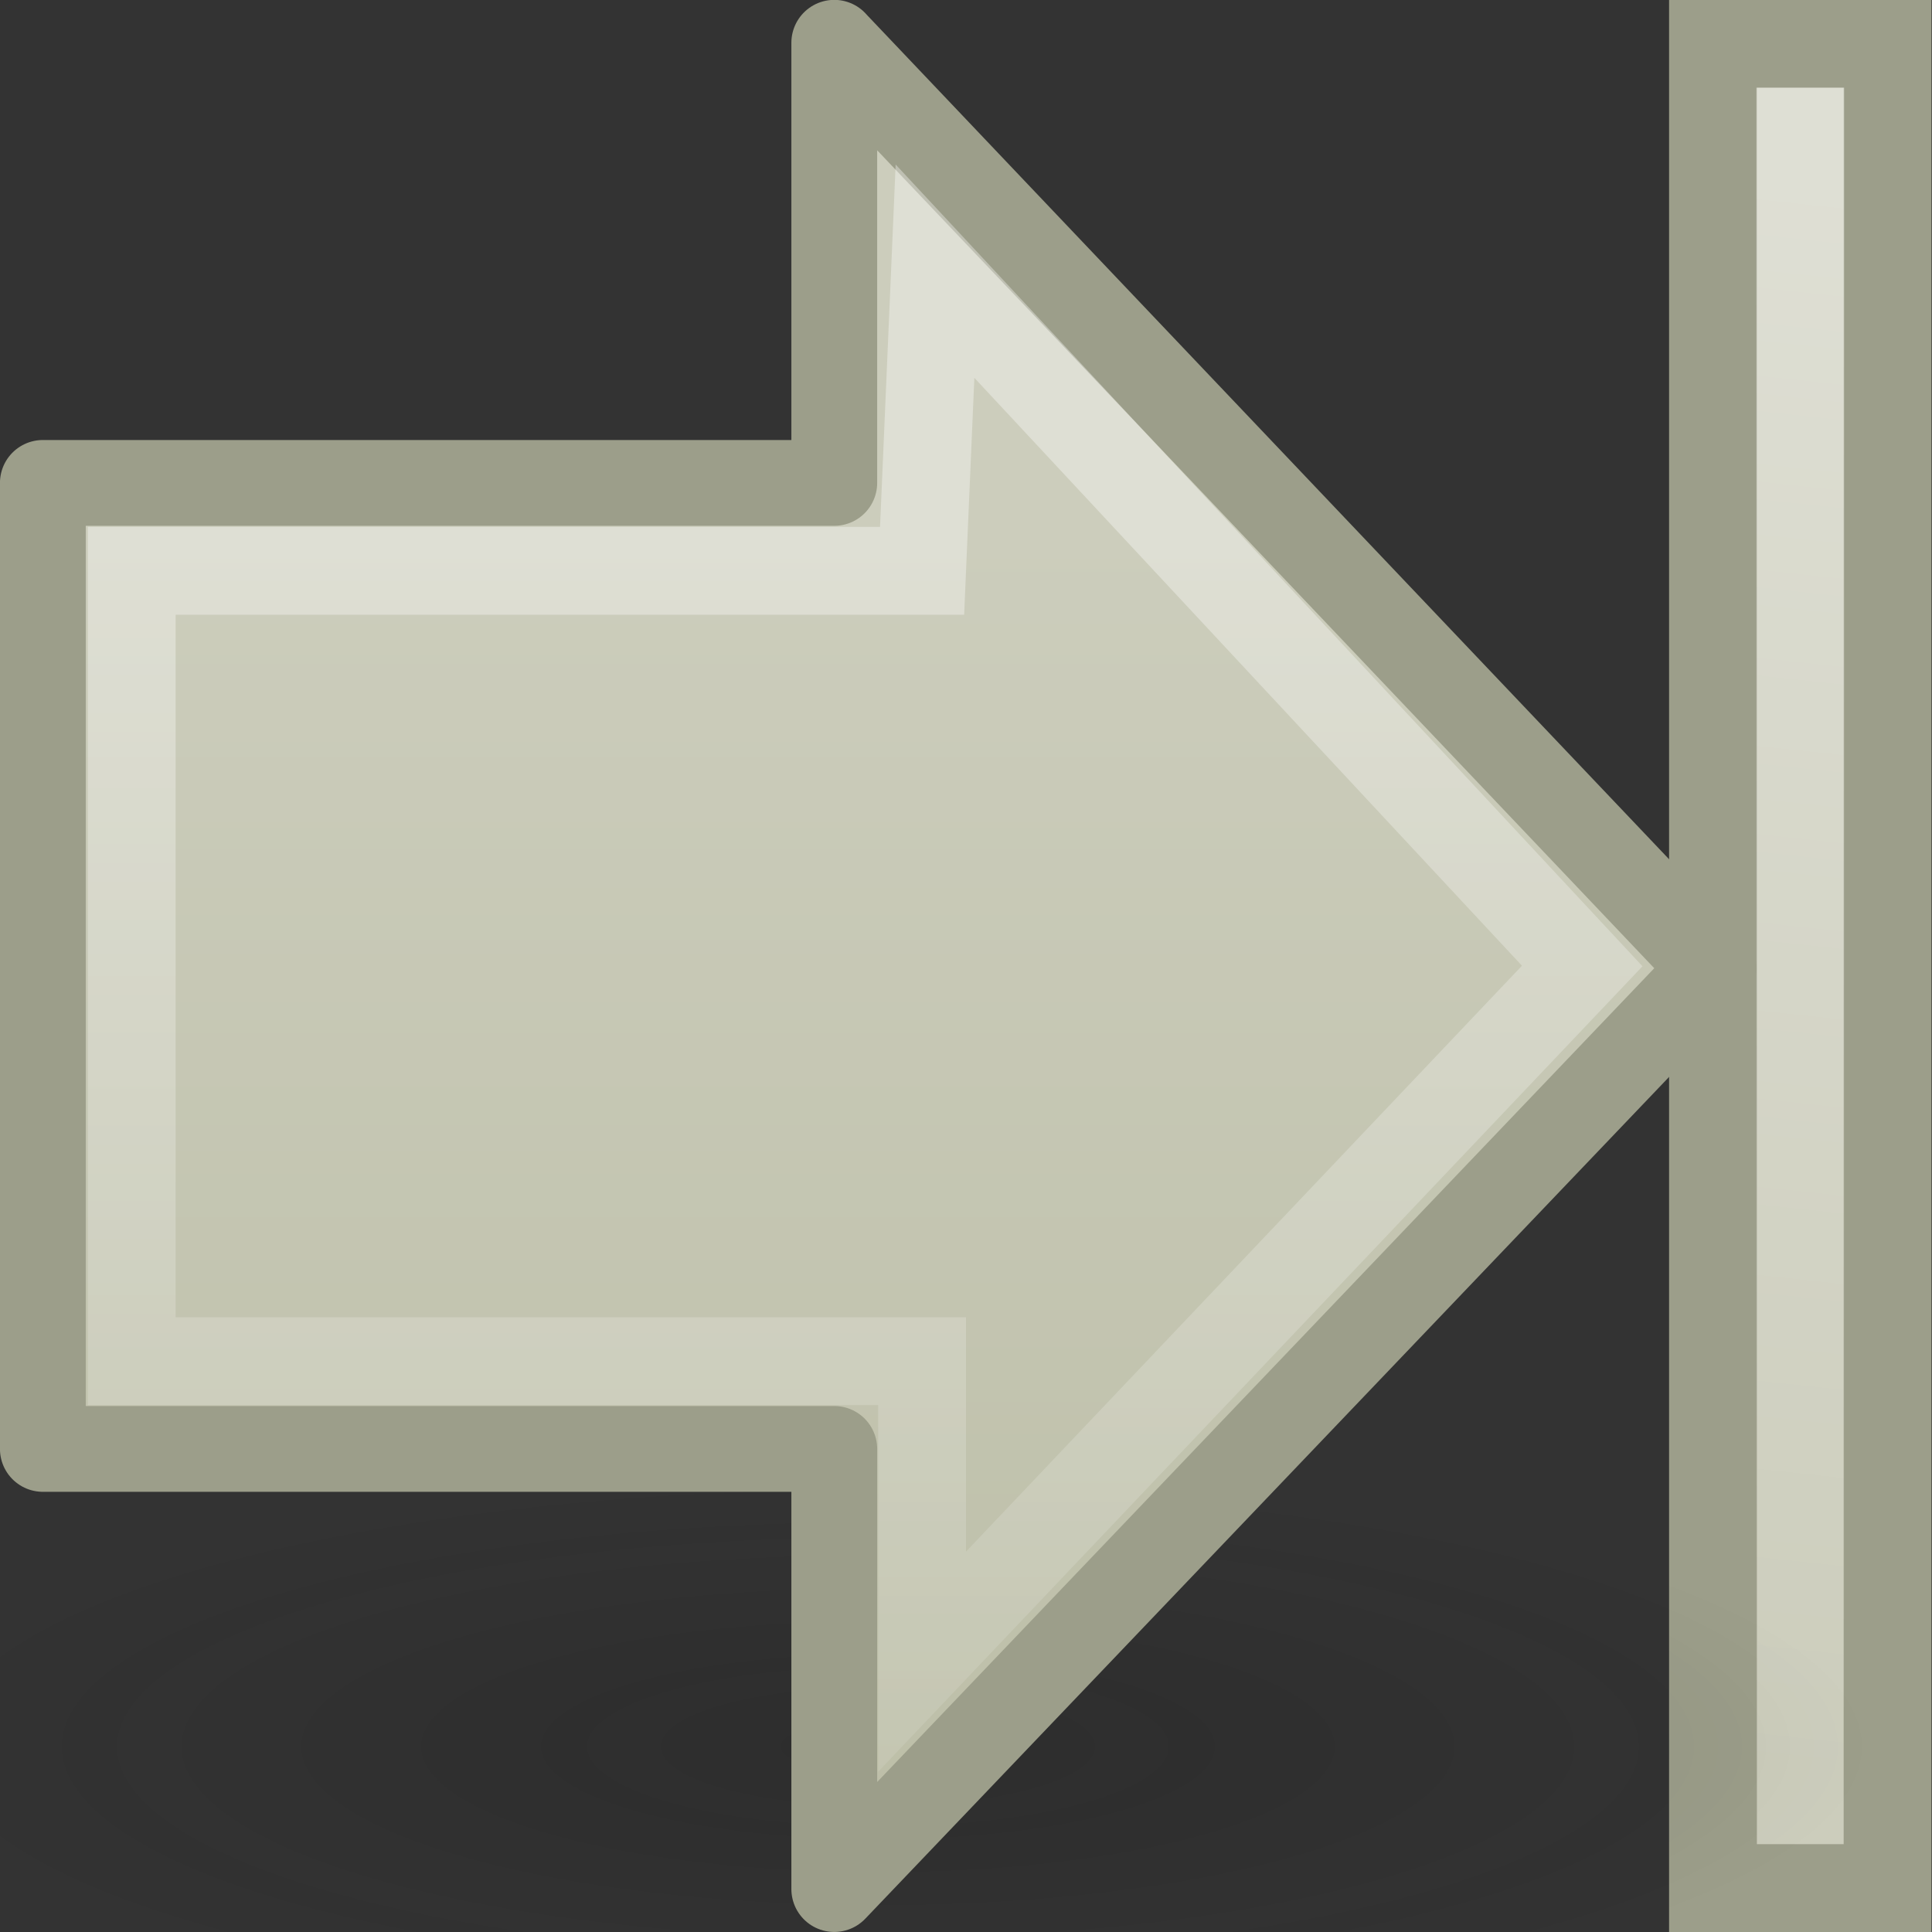 <?xml version="1.0" encoding="UTF-8" standalone="no"?>
<!-- Created with Inkscape (http://www.inkscape.org/) -->

<svg
   xmlns:svg="http://www.w3.org/2000/svg"
   xmlns="http://www.w3.org/2000/svg"
   xmlns:xlink="http://www.w3.org/1999/xlink"
   version="1.0"
   width="22"
   height="22"
   id="svg2">
  <rect width="100%" height="100%" fill="#333333" stroke="none"/>
  <defs
     id="defs4">
    <linearGradient
       id="linearGradient5113">
      <stop
         id="stop5115"
         style="stop-color:#ffffff;stop-opacity:1"
         offset="0" />
      <stop
         id="stop5117"
         style="stop-color:#ffffff;stop-opacity:0"
         offset="1" />
    </linearGradient>
    <linearGradient
       id="linearGradient3166">
      <stop
         id="stop3168"
         style="stop-color:#a7cc5c;stop-opacity:1"
         offset="0" />
      <stop
         id="stop3170"
         style="stop-color:#789e2d;stop-opacity:1"
         offset="1" />
    </linearGradient>
    <linearGradient
       id="linearGradient5105-262-943-861">
      <stop
         id="stop2487"
         style="stop-color:#0d0d0d;stop-opacity:1"
         offset="0" />
      <stop
         id="stop2489"
         style="stop-color:#0d0d0d;stop-opacity:0"
         offset="1" />
    </linearGradient>
    <linearGradient
       id="linearGradient4168">
      <stop
         id="stop4170"
         style="stop-color:#cccdbc;stop-opacity:1"
         offset="0" />
      <stop
         id="stop4172"
         style="stop-color:#bcbea7;stop-opacity:1"
         offset="1" />
    </linearGradient>
    <linearGradient
       id="linearGradient4222">
      <stop
         id="stop4224"
         style="stop-color:#ffffff;stop-opacity:1"
         offset="0" />
      <stop
         id="stop4226"
         style="stop-color:#ffffff;stop-opacity:0"
         offset="1" />
    </linearGradient>
    <linearGradient
       x1="10"
       y1="41.5"
       x2="42"
       y2="41.5"
       id="linearGradient2538"
       xlink:href="#linearGradient3166"
       gradientUnits="userSpaceOnUse"
       gradientTransform="matrix(0,0.613,0.497,0,-19.454,-26.462)" />
    <linearGradient
       x1="11.768"
       y1="-4.439"
       x2="41.116"
       y2="-7"
       id="linearGradient2540"
       xlink:href="#linearGradient5113"
       gradientUnits="userSpaceOnUse"
       gradientTransform="matrix(0,0.613,0.497,0,3.902,-26.462)" />
    <radialGradient
       cx="11.25"
       cy="19.031"
       r="8.062"
       fx="11.25"
       fy="19.031"
       id="radialGradient2542"
       xlink:href="#linearGradient5105-262-943-861"
       gradientUnits="userSpaceOnUse"
       gradientTransform="matrix(1,0,0,0.283,0,13.646)" />
    <linearGradient
       x1="22.182"
       y1="14.5"
       x2="22.182"
       y2="44.051"
       id="linearGradient2544"
       xlink:href="#linearGradient4168"
       gradientUnits="userSpaceOnUse"
       gradientTransform="matrix(-0.517,0,0,0.533,-0.371,-23.266)" />
    <linearGradient
       x1="28.622"
       y1="18.219"
       x2="28.622"
       y2="49.563"
       id="linearGradient2546"
       xlink:href="#linearGradient4222"
       gradientUnits="userSpaceOnUse"
       gradientTransform="matrix(0.599,0,0,0.616,-27.06,-26.506)" />
  </defs>
  <g
     transform="translate(-2,-1)"
     id="layer1">
    <g
       transform="translate(21.828,22.524)"
       id="g2528">
      <rect
         width="21"
         height="1.988"
         x="-21.024"
         y="-0.322"
         transform="matrix(0,1,1,0,0,0)"
         id="rect4242"
         style="fill:#cccdbc;fill-opacity:1;fill-rule:nonzero;stroke:#9c9e8a;stroke-width:1;stroke-linecap:butt;stroke-linejoin:miter;stroke-miterlimit:4;stroke-opacity:1;stroke-dasharray:none;stroke-dashoffset:0;marker:none;visibility:visible;display:inline;overflow:visible" />
      <path
         d="m 0.672,-20.026 c 0,6.334 0,12.668 0,19.002"
         id="rect6697"
         style="opacity:0.354;fill:url(#linearGradient2538);fill-opacity:1;fill-rule:nonzero;stroke:url(#linearGradient2540);stroke-width:1;stroke-linecap:square;stroke-linejoin:miter;stroke-miterlimit:4;stroke-opacity:1;stroke-dasharray:none;stroke-dashoffset:0;marker:none;visibility:visible;display:inline;overflow:visible" />
      <path
         d="m 19.312,19.031 a 8.062,2.281 0 1 1 -16.125,0 8.062,2.281 0 1 1 16.125,0 z"
         transform="matrix(1.406,0,0,1.367,-25.648,-27.652)"
         id="path2767"
         style="opacity:0.163;fill:url(#radialGradient2542);fill-opacity:1;fill-rule:nonzero;stroke:none;stroke-width:1;marker:none;visibility:visible;display:inline;overflow:visible" />
      <path
         d="m -10.328,-21.036 10.012,10.538 -10.012,10.485 0,-5.012 -9.012,0 0,-11 9.012,0 0,-5.012 z"
         id="path2769"
         style="fill:url(#linearGradient2544);fill-opacity:1;fill-rule:nonzero;stroke:#9c9e8a;stroke-width:0.977;stroke-linecap:round;stroke-linejoin:round;stroke-miterlimit:4;stroke-opacity:1;stroke-dasharray:none;stroke-dashoffset:0;marker:none;visibility:visible;display:inline;overflow:visible" />
      <path
         d="m -9.181,-18.436 7.37,7.912 -7.517,7.922 0,-3.422 -9,0 0,-9 9,0 0.147,-3.412 z"
         id="path2771"
         style="opacity:0.354;fill:none;stroke:url(#linearGradient2546);stroke-width:1;stroke-linecap:butt;stroke-linejoin:miter;stroke-miterlimit:4;stroke-opacity:1;stroke-dasharray:none;stroke-dashoffset:0;marker:none;visibility:visible;display:inline;overflow:visible" />
    </g>
  </g>
</svg>
